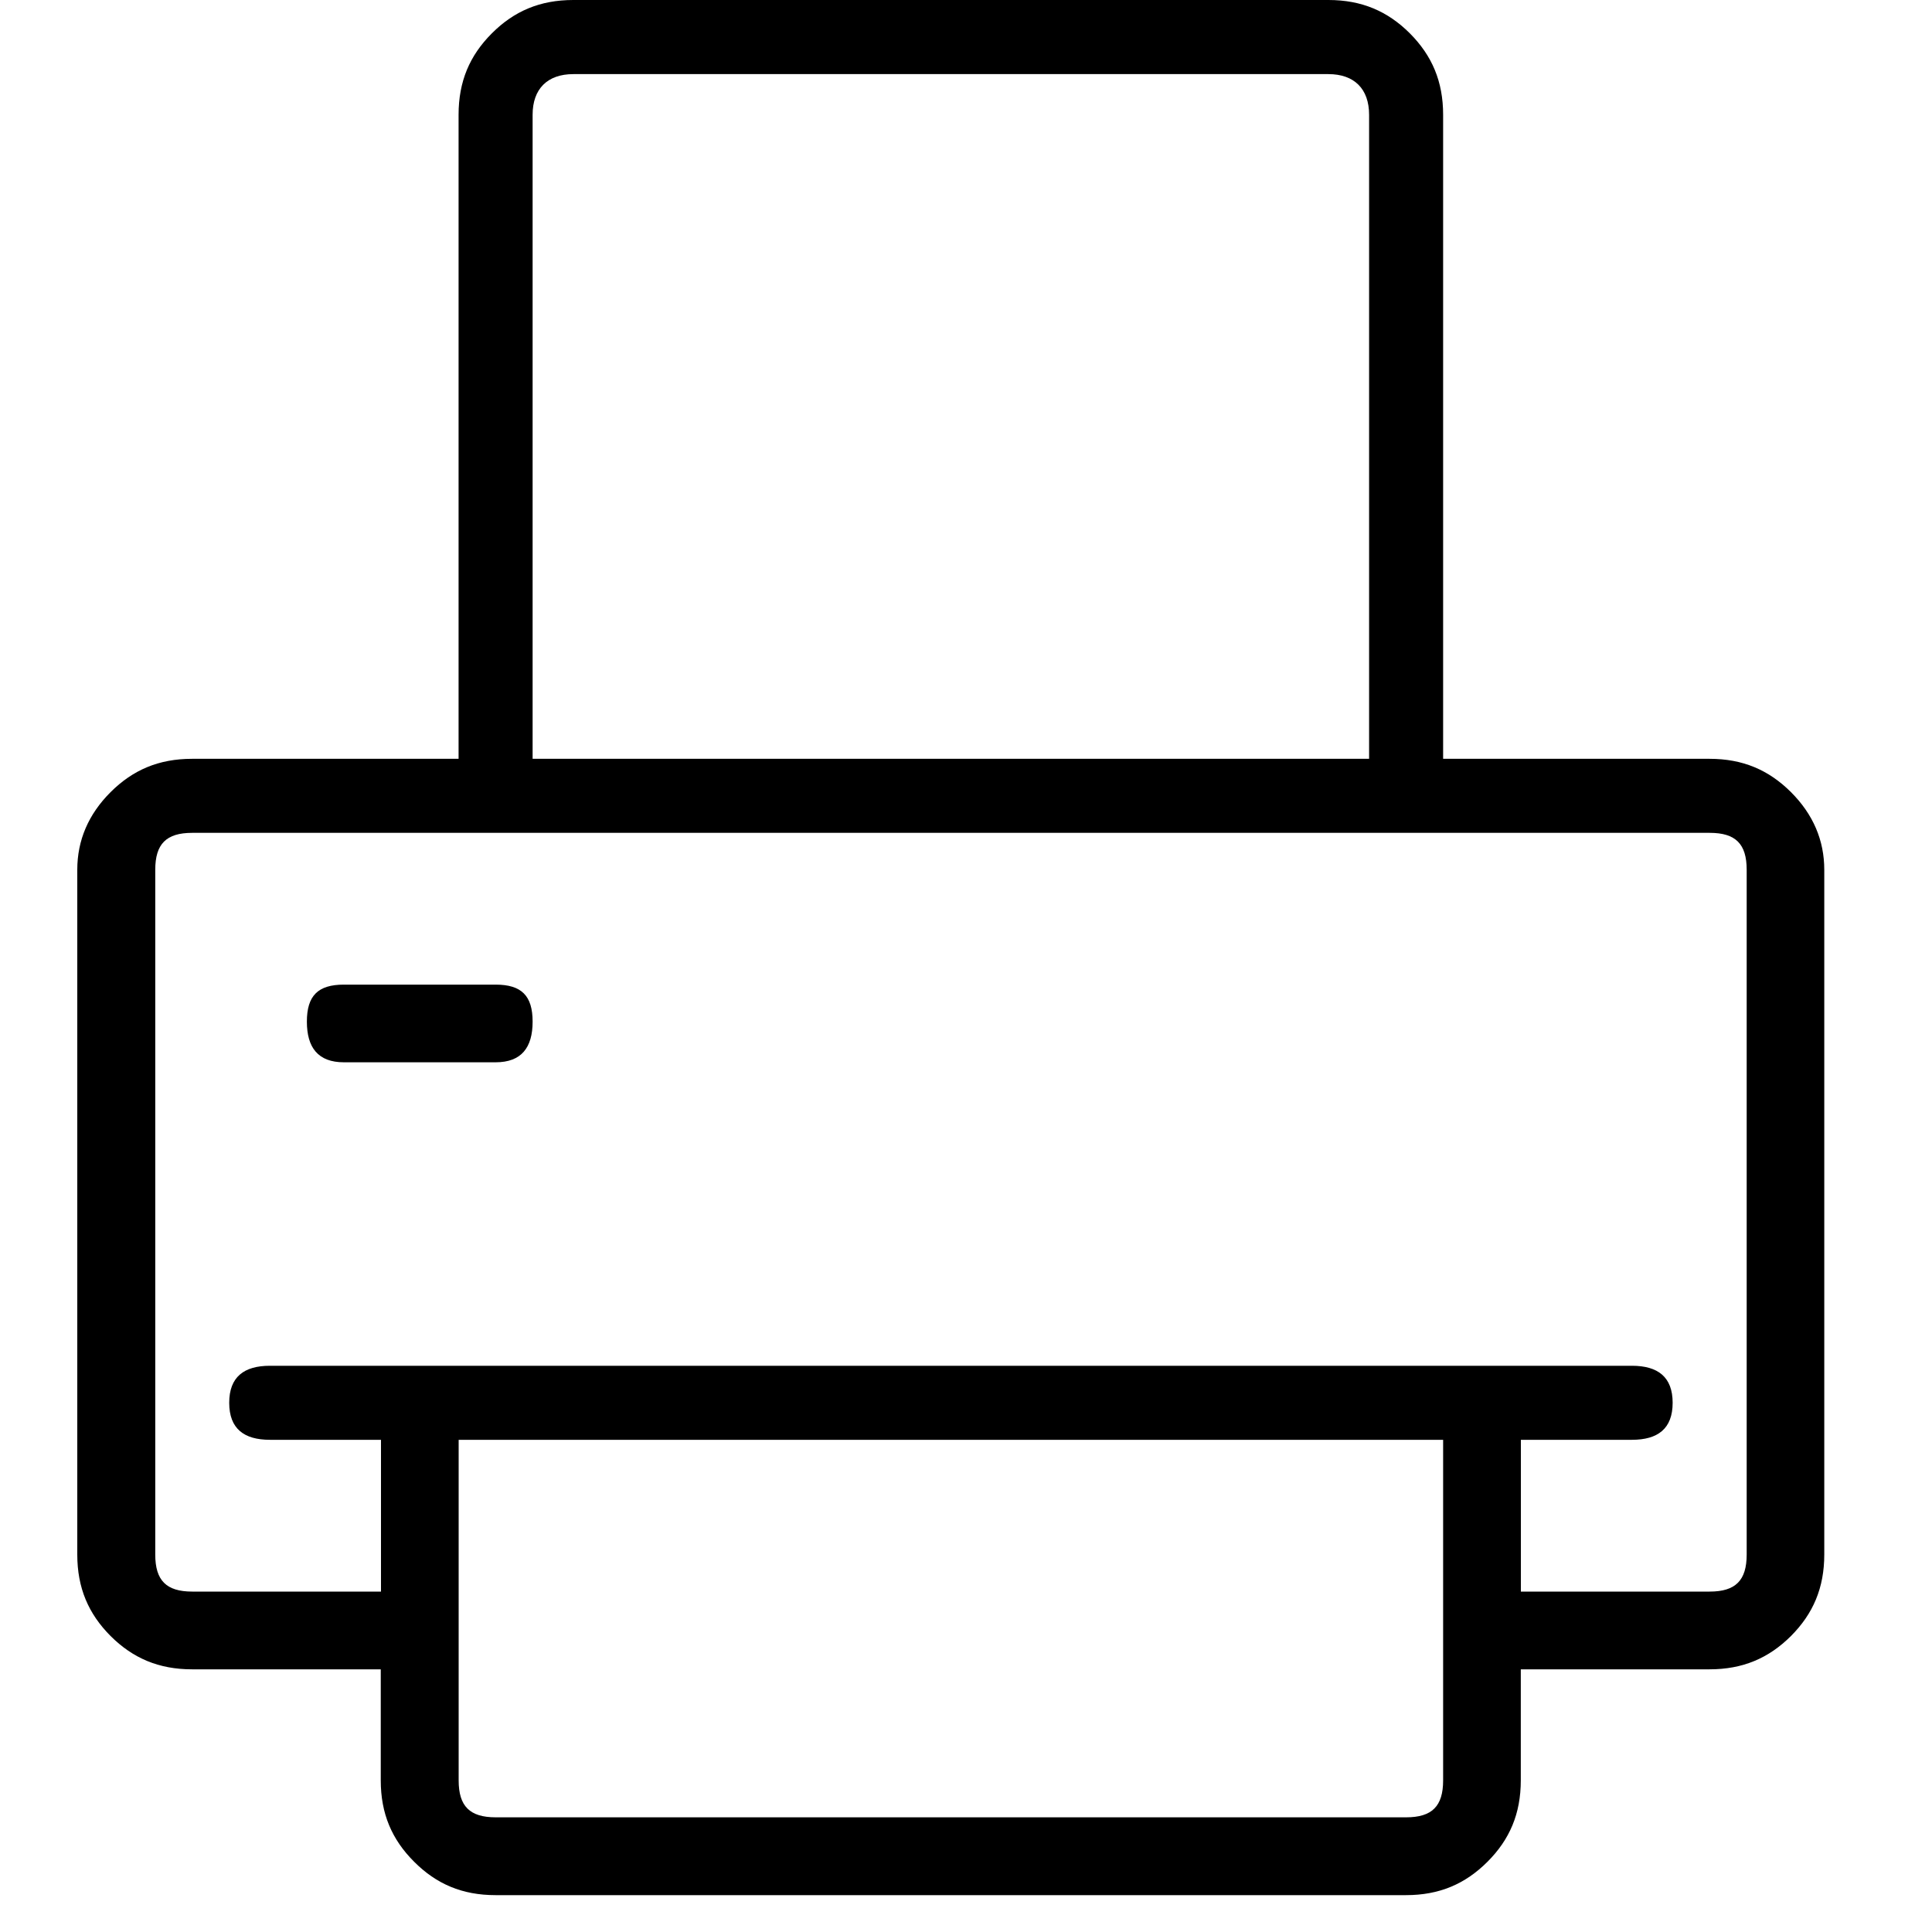 <svg xmlns="http://www.w3.org/2000/svg" viewBox="0 0 25 25" id="print">
  <path d="M22.123,9.819 C22.123,9.819 22.123,9.819 22.123,9.819 C22.123,9.819 18.674,9.819 18.674,9.819 C18.674,9.819 18.674,1.485 18.674,1.485 C18.674,1.054 18.53,0.719 18.243,0.431 C17.955,0.144 17.62,0 17.189,0 C17.189,0 17.189,0 17.189,0 C17.189,0 7.419,0 7.419,0 C6.987,0 6.652,0.144 6.365,0.431 C6.077,0.719 5.934,1.054 5.934,1.485 C5.934,1.485 5.934,1.485 5.934,1.485 C5.934,1.485 5.934,9.819 5.934,9.819 C5.934,9.819 2.485,9.819 2.485,9.819 C2.054,9.819 1.719,9.963 1.431,10.25 C1.144,10.537 1,10.873 1,11.255 C1,11.255 1,11.255 1,11.255 C1,11.255 1,20.116 1,20.116 C1,20.547 1.144,20.882 1.431,21.17 C1.719,21.457 2.054,21.601 2.485,21.601 C2.485,21.601 2.485,21.601 2.485,21.601 C2.485,21.601 4.927,21.601 4.927,21.601 C4.927,21.601 4.927,23.038 4.927,23.038 C4.927,23.469 5.071,23.804 5.359,24.091 C5.646,24.379 5.981,24.523 6.412,24.523 C6.412,24.523 6.412,24.523 6.412,24.523 C6.412,24.523 18.194,24.523 18.194,24.523 C18.625,24.523 18.96,24.379 19.248,24.091 C19.535,23.804 19.679,23.469 19.679,23.038 C19.679,23.038 19.679,23.038 19.679,23.038 C19.679,23.038 19.679,21.601 19.679,21.601 C19.679,21.601 22.121,21.601 22.121,21.601 C22.552,21.601 22.887,21.457 23.175,21.17 C23.462,20.882 23.606,20.547 23.606,20.116 C23.606,20.116 23.606,20.116 23.606,20.116 C23.606,20.116 23.606,11.255 23.606,11.255 C23.606,10.873 23.462,10.537 23.175,10.25 C22.887,9.963 22.552,9.819 22.121,9.819 L22.123,9.819 Z M6.892,9.819 C6.892,9.819 6.892,1.485 6.892,1.485 C6.892,1.15 7.084,0.959 7.419,0.959 C7.419,0.959 7.419,0.959 7.419,0.959 C7.419,0.959 17.189,0.959 17.189,0.959 C17.524,0.959 17.716,1.15 17.716,1.485 C17.716,1.485 17.716,1.485 17.716,1.485 C17.716,1.485 17.716,9.819 17.716,9.819 C17.716,9.819 6.892,9.819 6.892,9.819 Z M18.674,18.631 C18.674,18.631 18.674,23.038 18.674,23.038 C18.674,23.373 18.53,23.516 18.195,23.516 C18.195,23.516 18.195,23.516 18.195,23.516 C18.195,23.516 6.414,23.516 6.414,23.516 C6.079,23.516 5.935,23.373 5.935,23.038 C5.935,23.038 5.935,23.038 5.935,23.038 C5.935,23.038 5.935,18.631 5.935,18.631 C5.935,18.631 18.674,18.631 18.674,18.631 Z M22.602,11.255 C22.602,11.255 22.602,20.116 22.602,20.116 C22.602,20.451 22.458,20.595 22.123,20.595 C22.123,20.595 22.123,20.595 22.123,20.595 C22.123,20.595 19.68,20.595 19.68,20.595 C19.68,20.595 19.68,18.631 19.68,18.631 C19.68,18.631 21.117,18.631 21.117,18.631 C21.452,18.631 21.644,18.488 21.644,18.152 C21.644,17.817 21.452,17.673 21.117,17.673 C21.117,17.673 21.117,17.673 21.117,17.673 C21.117,17.673 3.493,17.673 3.493,17.673 C3.158,17.673 2.966,17.817 2.966,18.152 C2.966,18.488 3.158,18.631 3.493,18.631 C3.493,18.631 3.493,18.631 3.493,18.631 C3.493,18.631 4.93,18.631 4.93,18.631 C4.93,18.631 4.93,20.595 4.93,20.595 C4.93,20.595 2.487,20.595 2.487,20.595 C2.152,20.595 2.009,20.451 2.009,20.116 C2.009,20.116 2.009,20.116 2.009,20.116 C2.009,20.116 2.009,11.255 2.009,11.255 C2.009,10.92 2.152,10.777 2.487,10.777 C2.487,10.777 2.487,10.777 2.487,10.777 C2.487,10.777 22.123,10.777 22.123,10.777 C22.459,10.777 22.602,10.92 22.602,11.255 C22.602,11.255 22.602,11.255 22.602,11.255 L22.602,11.255 Z M6.892,13.22 C6.892,13.22 6.892,13.22 6.892,13.22 C6.892,13.555 6.748,13.746 6.413,13.746 C6.413,13.746 6.413,13.746 6.413,13.746 C6.413,13.746 4.45,13.746 4.45,13.746 C4.115,13.746 3.971,13.555 3.971,13.22 C3.971,13.22 3.971,13.22 3.971,13.22 C3.971,12.884 4.115,12.741 4.45,12.741 C4.45,12.741 4.45,12.741 4.45,12.741 C4.45,12.741 6.413,12.741 6.413,12.741 C6.748,12.741 6.892,12.884 6.892,13.22 Z"/>
  <title>Print</title>
</svg>